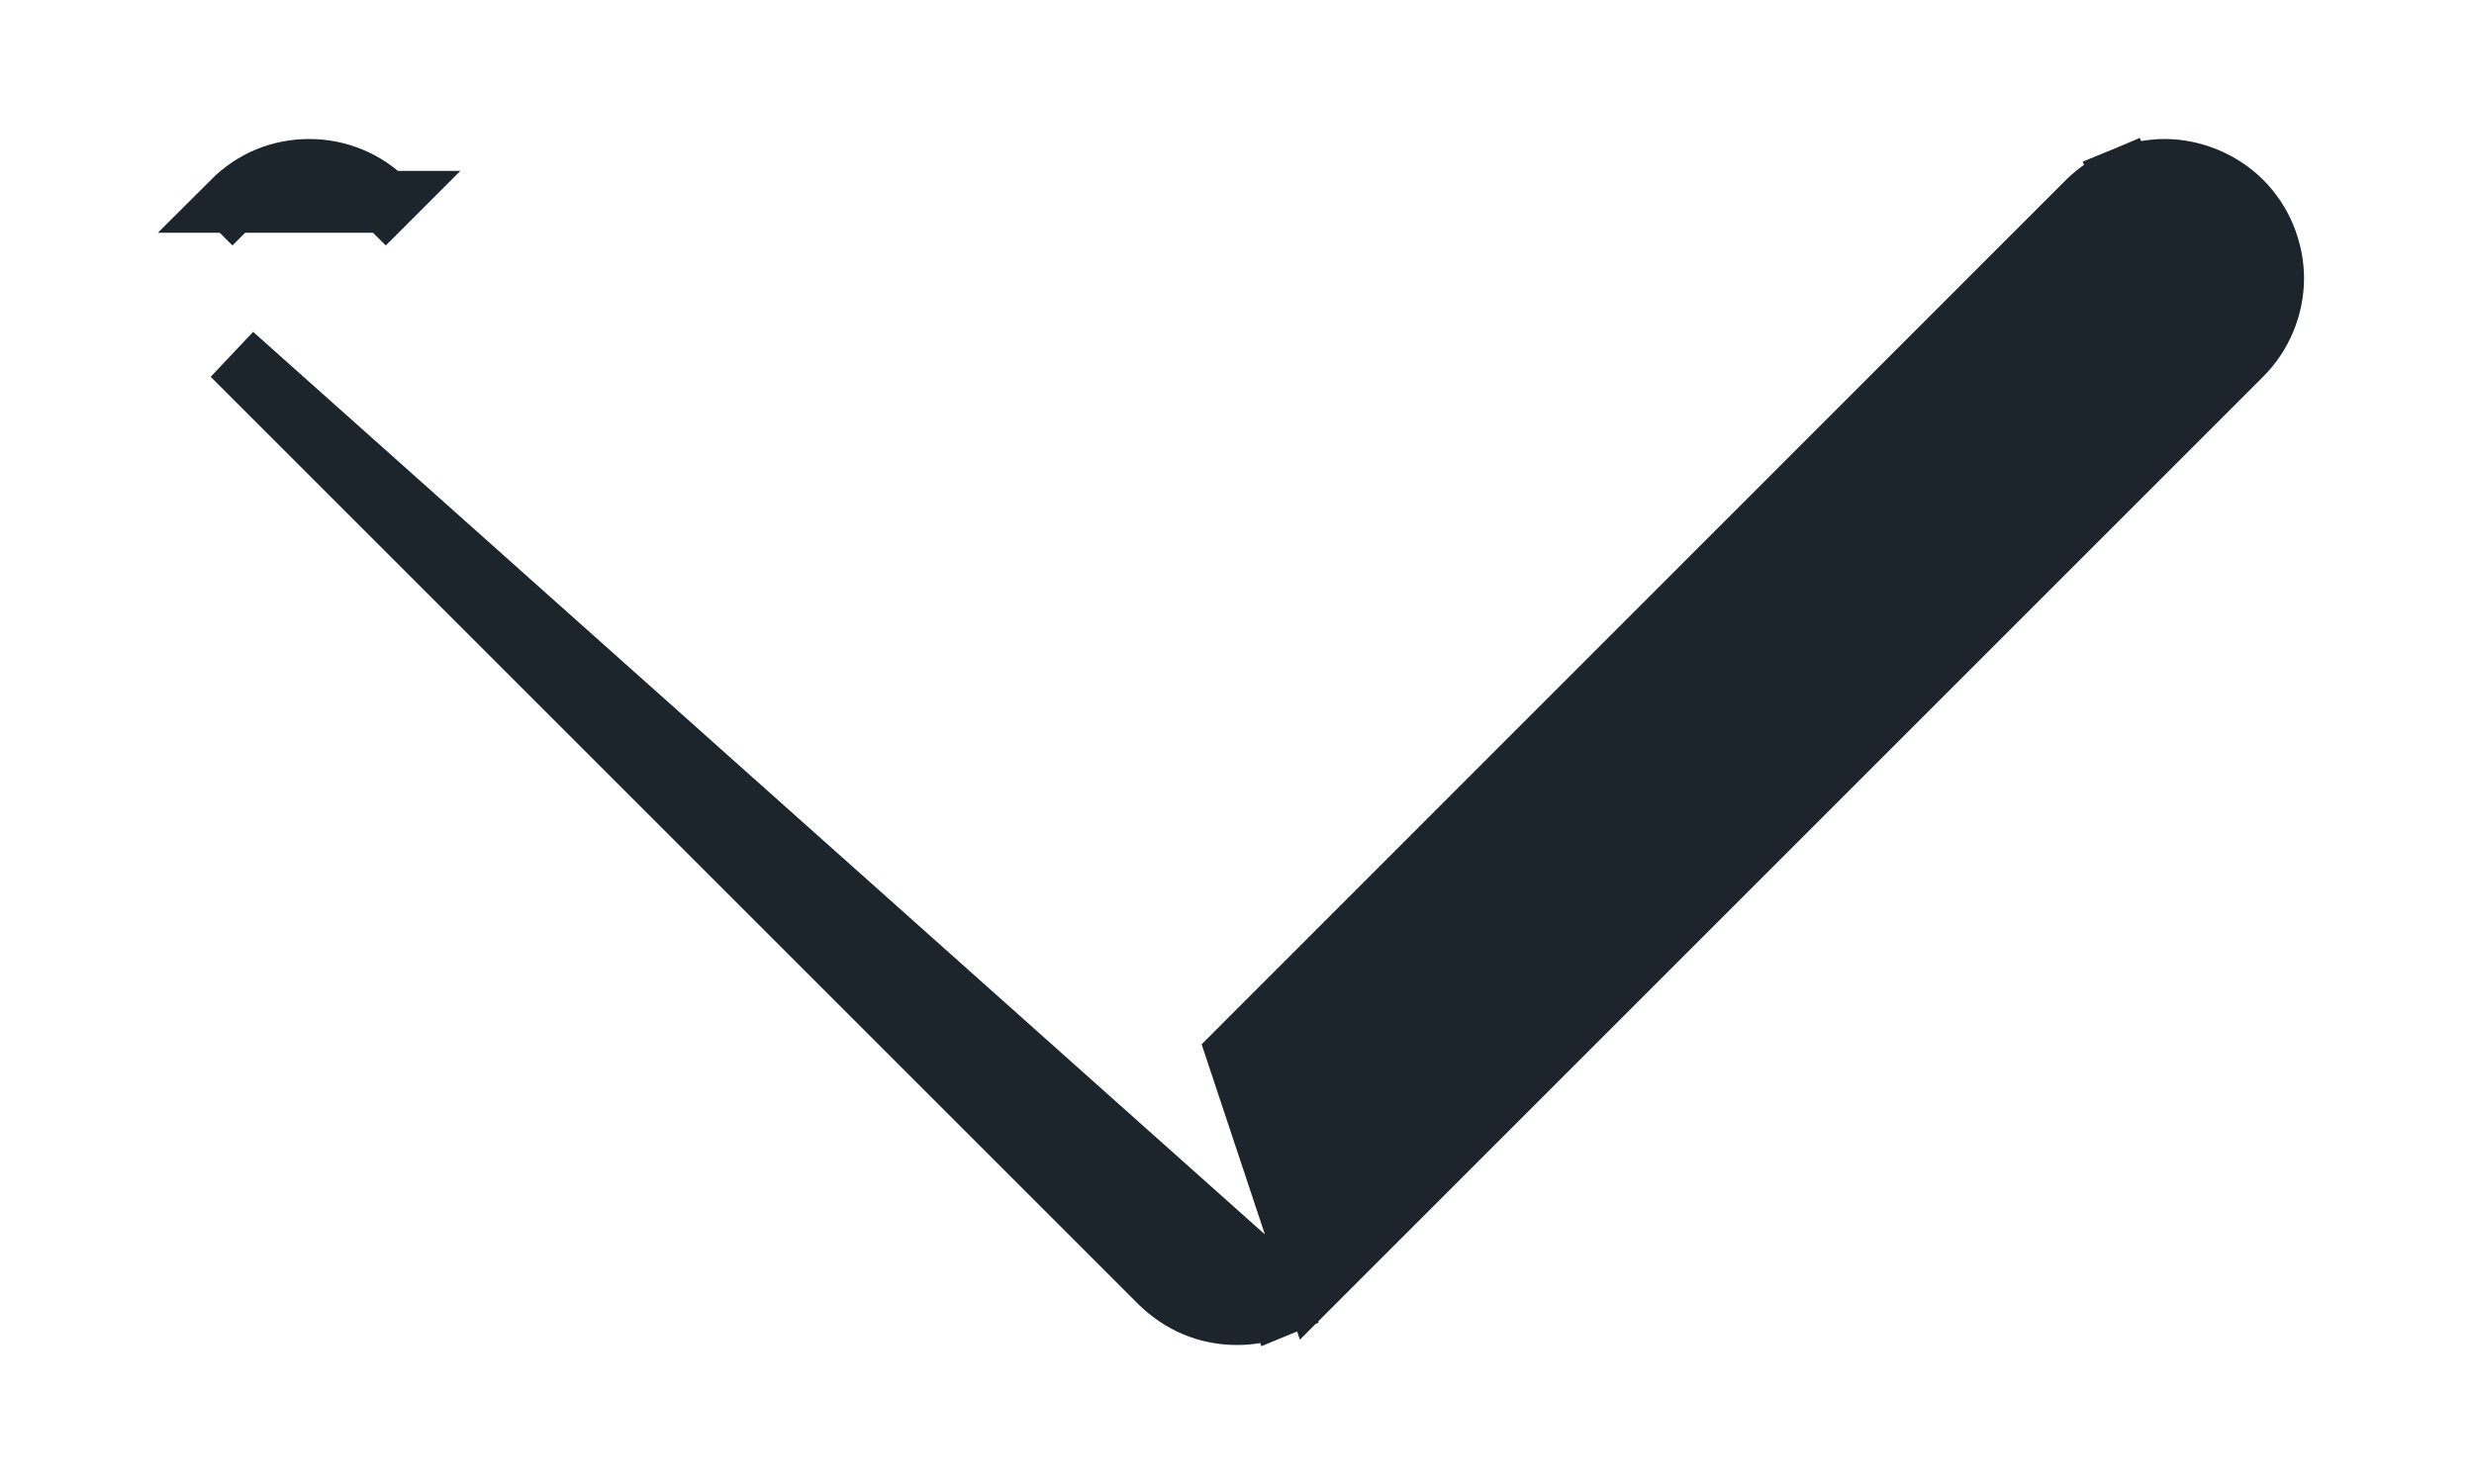 <svg width="10" height="6" viewBox="0 0 10 6" fill="none" xmlns="http://www.w3.org/2000/svg">
<path d="M0.94 0.816C0.981 0.775 1.029 0.742 1.082 0.72C1.135 0.698 1.192 0.687 1.25 0.687C1.307 0.687 1.364 0.698 1.417 0.72C1.471 0.742 1.519 0.775 1.559 0.815L1.559 0.815L1.471 0.904L1.559 0.816L0.94 0.816ZM0.94 0.816L1.028 0.904L0.94 0.816ZM5.119 5.164L5.167 5.28C5.114 5.302 5.057 5.313 5 5.313C4.942 5.313 4.885 5.302 4.832 5.28C4.779 5.258 4.731 5.225 4.69 5.185C4.69 5.185 4.69 5.185 4.69 5.185L0.94 1.435C0.94 1.435 0.94 1.435 0.94 1.435L5.119 5.164ZM5.119 5.164L5.167 5.28C5.221 5.258 5.269 5.225 5.309 5.185L5.119 5.164ZM8.44 0.815L5 4.256L5.309 5.185L9.059 1.435C9.1 1.394 9.132 1.346 9.154 1.293C9.176 1.24 9.188 1.183 9.188 1.125C9.188 1.068 9.176 1.011 9.154 0.957C9.132 0.904 9.1 0.856 9.059 0.815C9.019 0.775 8.97 0.743 8.917 0.721C8.864 0.699 8.807 0.687 8.75 0.687C8.692 0.687 8.635 0.699 8.582 0.721L8.63 0.836L8.582 0.721C8.529 0.743 8.481 0.775 8.44 0.815L8.44 0.815Z" fill="#1D252C" stroke="#1D252C" stroke-width="0.25"/>
</svg>
